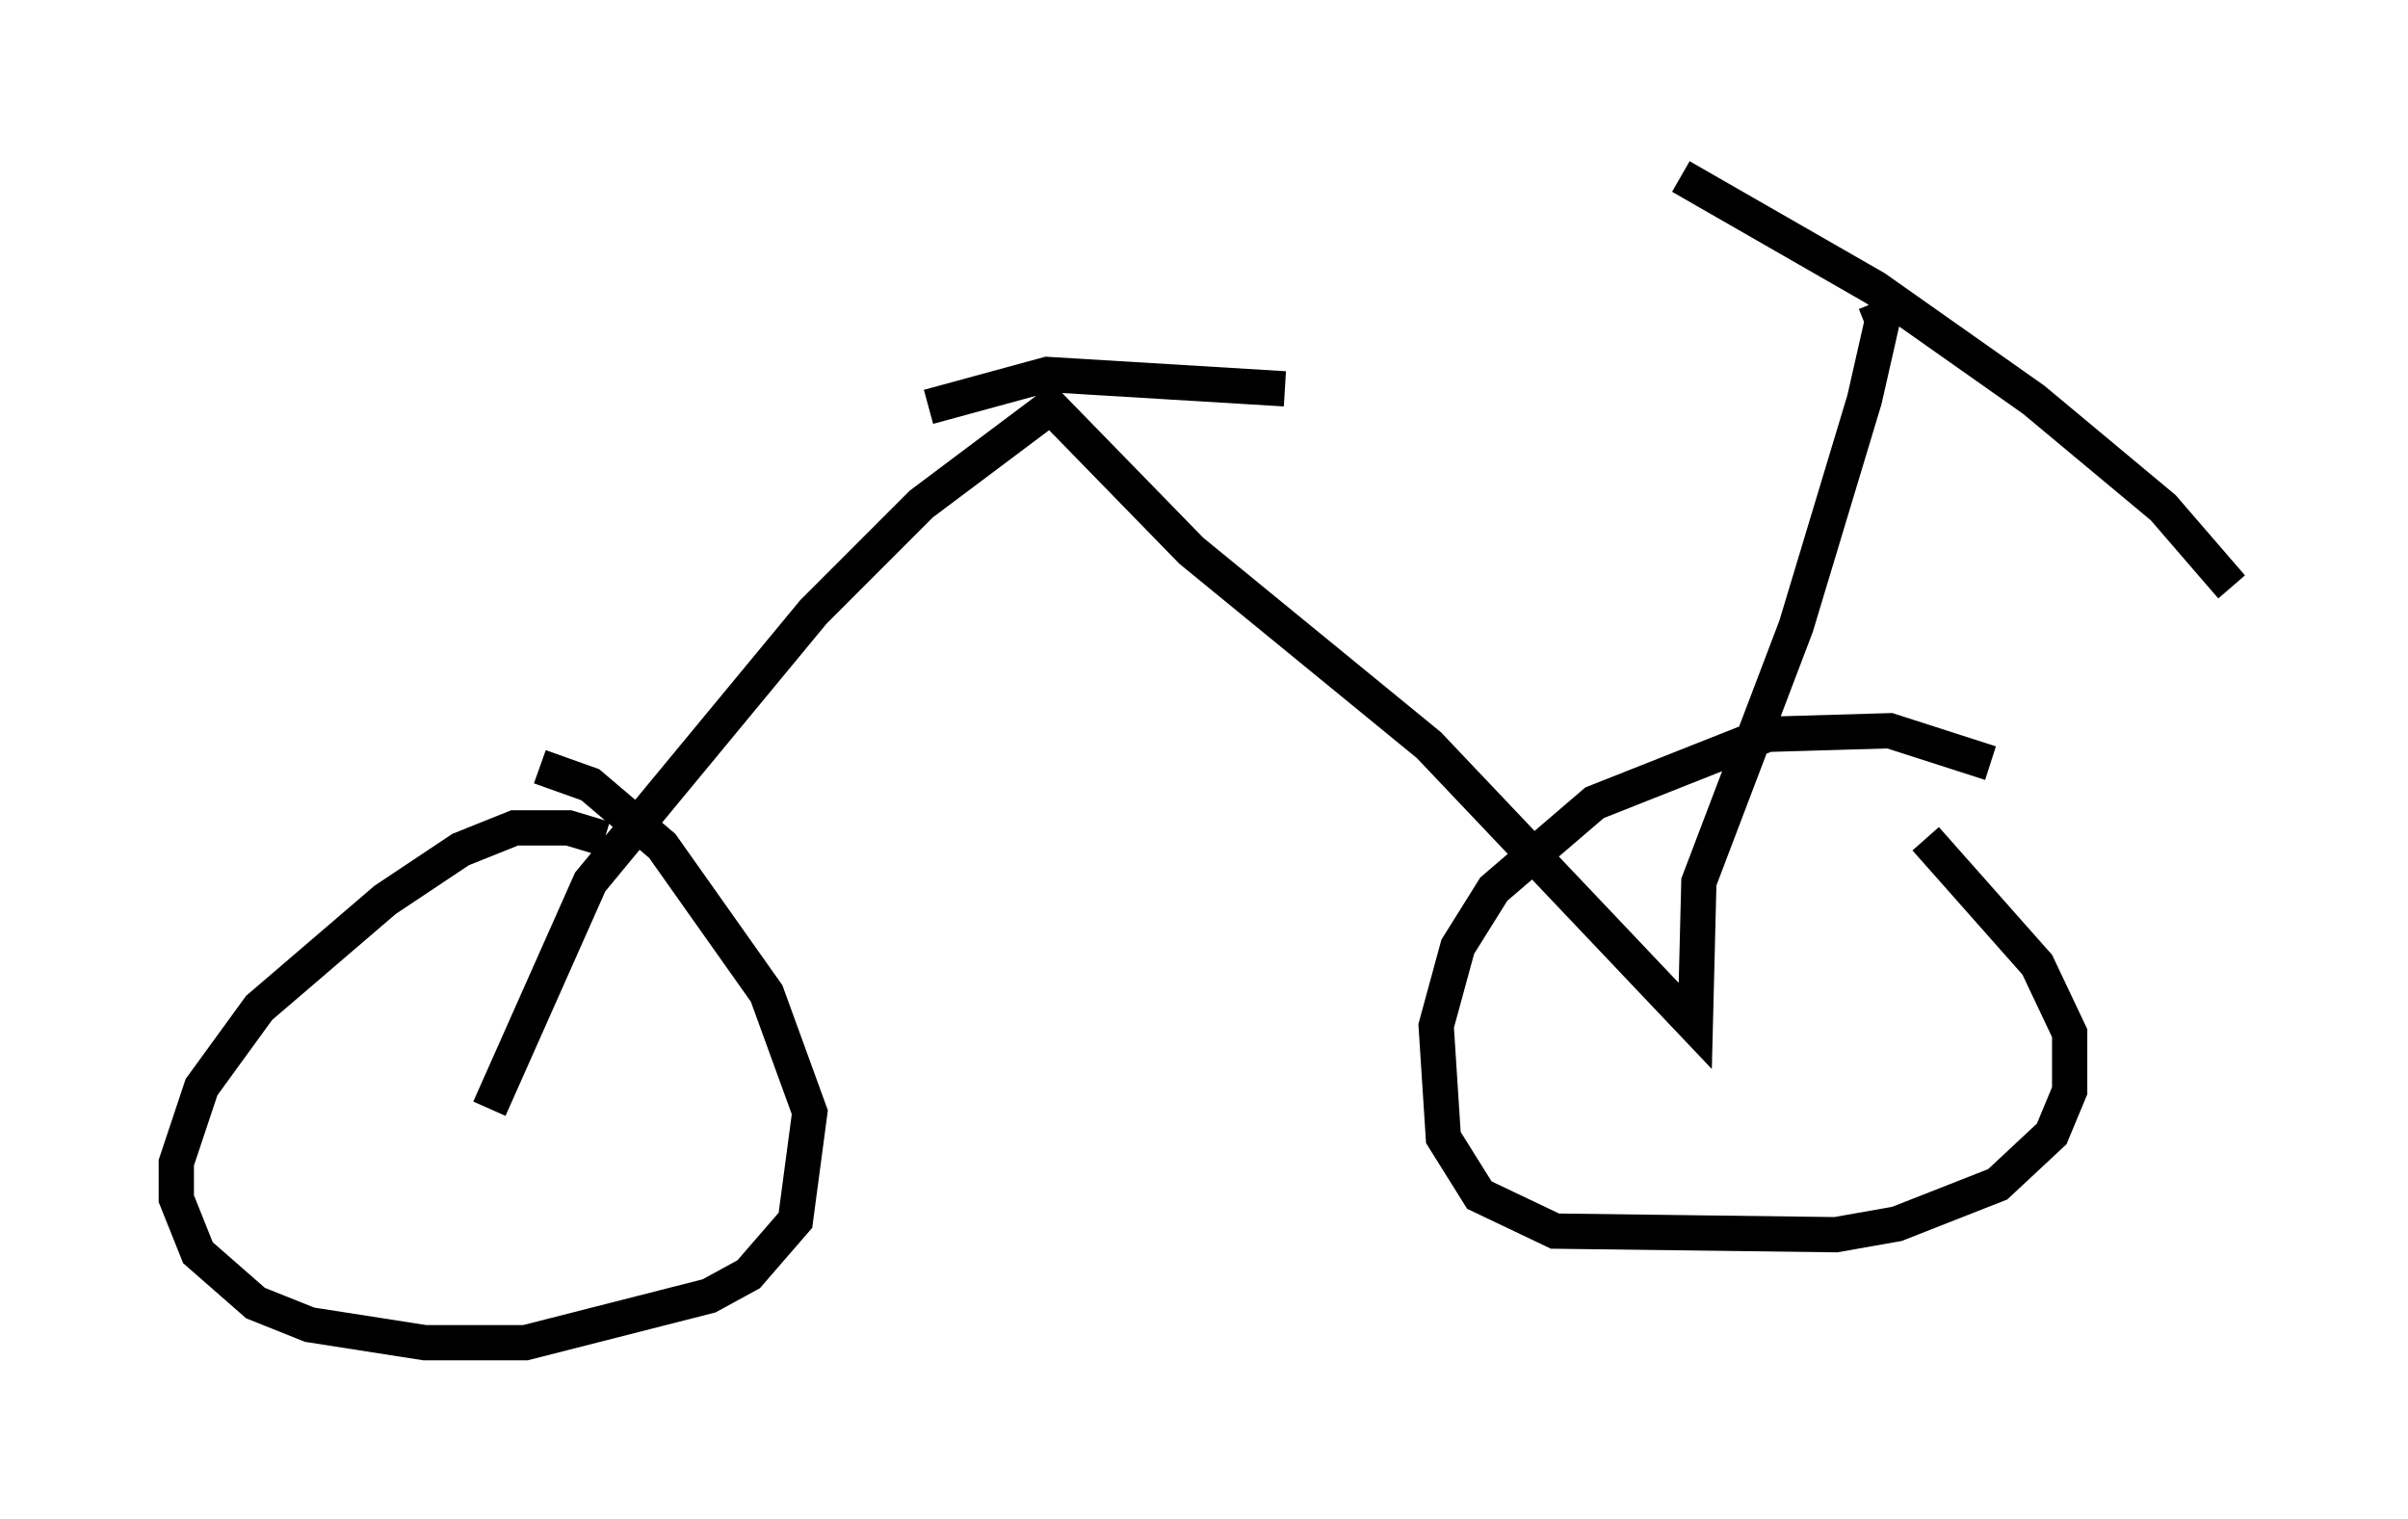 <?xml version="1.0" encoding="utf-8" ?>
<svg baseProfile="full" height="43.075" version="1.1" width="68.29" xmlns="http://www.w3.org/2000/svg" xmlns:ev="http://www.w3.org/2001/xml-events" xmlns:xlink="http://www.w3.org/1999/xlink"><defs /><rect fill="white" height="43.075" width="68.29" x="0" y="0" /><path d="M19.088, 25.519 m-1.94, -1.735 l-1.021, -0.306 -1.531, 0.0 l-1.531, 0.613 -2.144, 1.429 l-3.573, 3.063 -1.633, 2.246 l-0.715, 2.144 0.0, 1.021 l0.613, 1.531 1.633, 1.429 l1.531, 0.613 3.267, 0.51 l2.858, 0.0 5.206, -1.327 l1.123, -0.613 1.327, -1.531 l0.408, -3.063 -1.225, -3.369 l-2.96, -4.185 -2.042, -1.735 l-1.429, -0.51 m41.14, -0.102 l-2.858, -0.919 -3.471, 0.102 l-4.9, 1.94 -2.858, 2.45 l-1.021, 1.633 -0.613, 2.246 l0.204, 3.165 1.021, 1.633 l2.144, 1.021 7.963, 0.102 l1.735, -0.306 2.858, -1.123 l1.531, -1.429 0.51, -1.225 l0.0, -1.633 -0.919, -1.94 l-3.165, -3.573 m-40.732, 7.656 l2.858, -6.431 6.329, -7.656 l3.063, -3.063 3.675, -2.756 l3.981, 4.083 6.738, 5.513 l7.554, 7.963 0.102, -4.083 l2.756, -7.248 1.94, -6.431 l0.51, -2.246 -0.204, -0.51 m-16.742, 2.45 l-6.738, -0.408 -3.369, 0.919 m21.336, -6.533 l5.513, 3.165 4.492, 3.165 l3.675, 3.063 1.94, 2.246 " fill="none" stroke="black" stroke-width="1" /></svg>